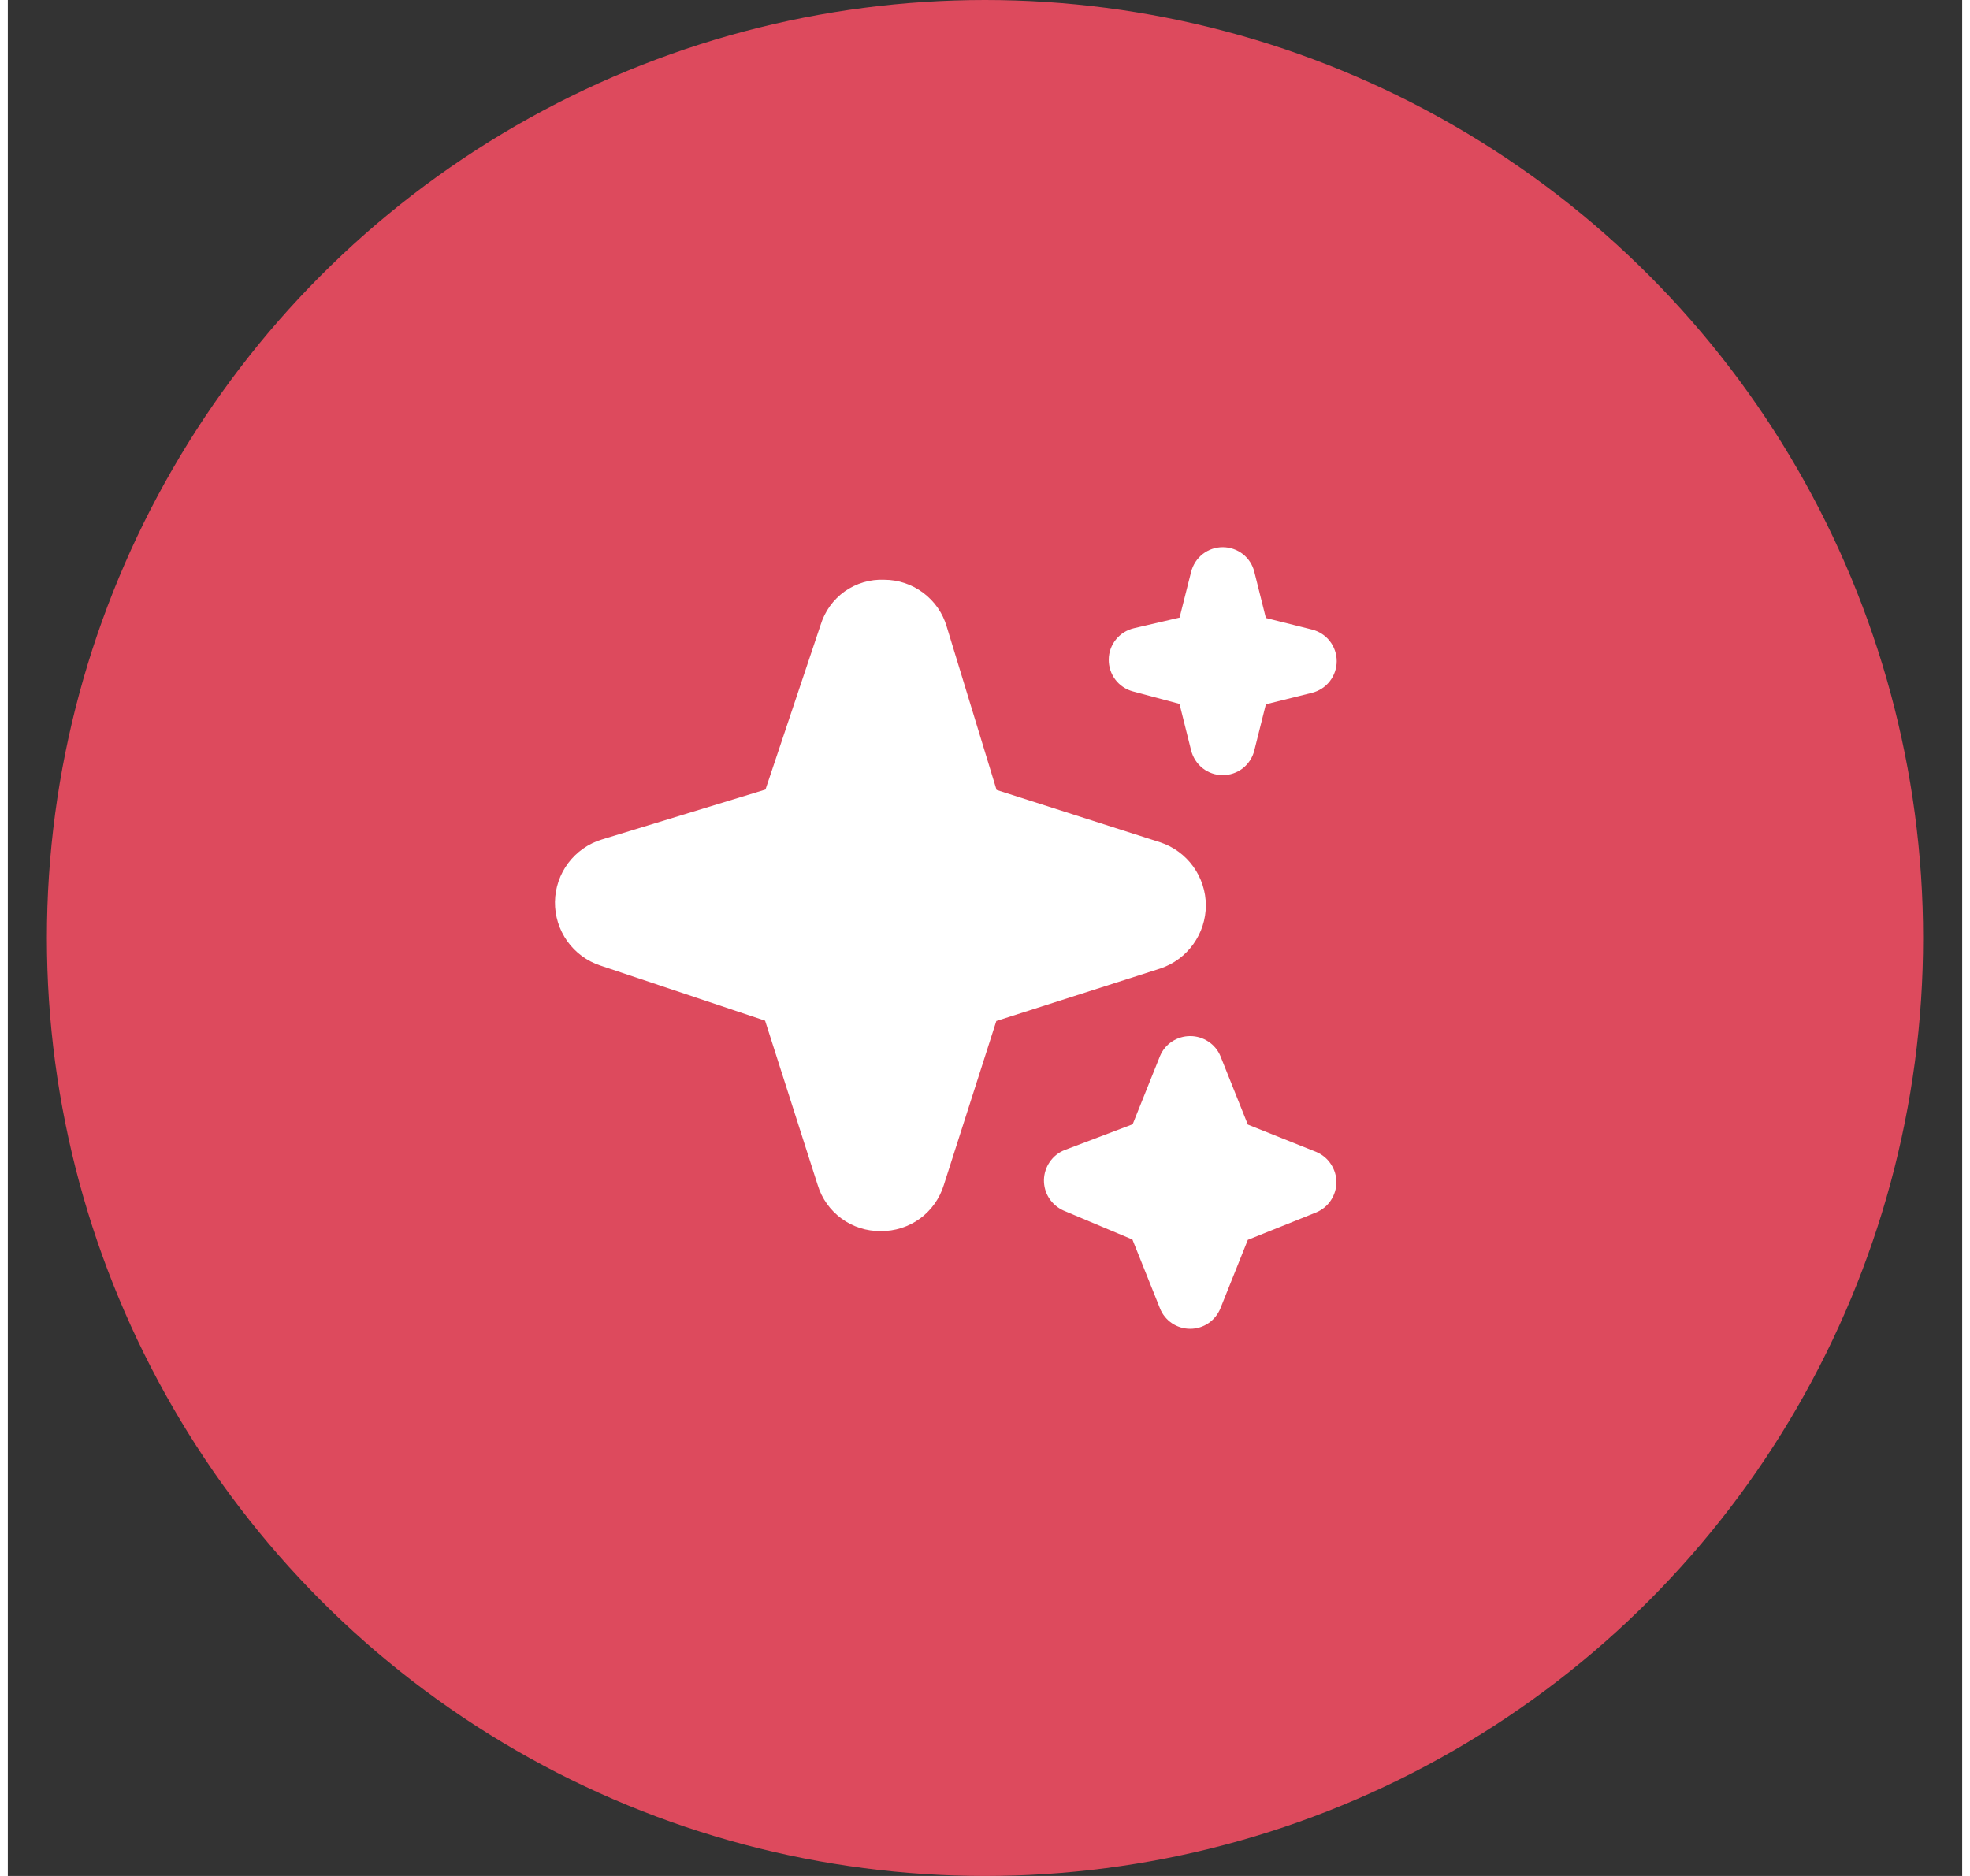 <svg width="21" height="20" viewBox="0 0 25 24" fill="none" xmlns="http://www.w3.org/2000/svg">
<rect x="0" y="0" width="25" height="24" fill="#333333" stroke="none"/>
<circle cx="12.5" cy="12" r="12" fill="#DD4A5D"/>
<g clip-path="url(#clip0_518_2601)">
<path d="M15.125 17C15.041 17 14.96 16.975 14.891 16.929C14.822 16.882 14.768 16.816 14.738 16.738L14.386 15.858L13.504 15.487C13.429 15.453 13.364 15.398 13.32 15.329C13.275 15.259 13.253 15.178 13.254 15.095C13.256 15.012 13.282 14.932 13.329 14.864C13.376 14.796 13.442 14.743 13.519 14.713L14.389 14.383L14.738 13.512C14.77 13.435 14.823 13.37 14.892 13.325C14.961 13.279 15.042 13.255 15.125 13.255C15.207 13.255 15.288 13.279 15.357 13.325C15.426 13.37 15.48 13.435 15.512 13.512L15.862 14.387L16.737 14.737C16.813 14.769 16.879 14.823 16.924 14.892C16.97 14.961 16.995 15.041 16.995 15.124C16.995 15.207 16.97 15.288 16.924 15.357C16.879 15.426 16.813 15.479 16.737 15.511L15.862 15.862L15.512 16.737C15.481 16.814 15.428 16.881 15.359 16.928C15.29 16.975 15.208 17 15.125 17ZM11.166 15.75C10.986 15.752 10.81 15.696 10.665 15.59C10.52 15.484 10.412 15.333 10.36 15.161L9.687 13.058L7.578 12.352C7.407 12.296 7.26 12.186 7.156 12.04C7.052 11.893 6.997 11.718 6.999 11.538C7.002 11.359 7.061 11.185 7.169 11.041C7.277 10.898 7.427 10.792 7.599 10.74L9.692 10.101L10.397 7.995C10.45 7.822 10.558 7.671 10.705 7.566C10.853 7.462 11.031 7.409 11.211 7.417C11.391 7.417 11.566 7.476 11.71 7.584C11.854 7.692 11.96 7.843 12.01 8.016L12.648 10.106L14.744 10.777C14.913 10.833 15.06 10.942 15.164 11.086C15.268 11.231 15.325 11.405 15.325 11.583C15.325 11.762 15.268 11.935 15.164 12.08C15.06 12.225 14.913 12.333 14.744 12.39L12.645 13.062L11.973 15.161C11.92 15.333 11.813 15.484 11.668 15.59C11.522 15.696 11.346 15.752 11.166 15.75ZM15.541 9.917C15.448 9.917 15.358 9.886 15.285 9.829C15.212 9.771 15.16 9.691 15.137 9.601L14.988 9.005L14.391 8.845C14.302 8.821 14.222 8.768 14.166 8.693C14.111 8.619 14.081 8.528 14.083 8.435C14.084 8.342 14.117 8.253 14.175 8.181C14.234 8.108 14.315 8.058 14.405 8.037L14.989 7.901L15.137 7.315C15.16 7.225 15.212 7.145 15.285 7.088C15.358 7.031 15.448 7 15.541 7C15.634 7 15.724 7.031 15.798 7.088C15.871 7.145 15.923 7.225 15.945 7.315L16.093 7.906L16.684 8.054C16.774 8.077 16.854 8.129 16.911 8.202C16.968 8.275 16.999 8.366 16.999 8.458C16.999 8.551 16.968 8.641 16.911 8.715C16.854 8.788 16.774 8.84 16.684 8.863L16.093 9.01L15.945 9.601C15.923 9.691 15.871 9.771 15.798 9.829C15.724 9.886 15.634 9.917 15.541 9.917Z" fill="white"/>
</g>
<defs>
<clipPath id="clip0_518_2601">
<rect width="10" height="10" fill="white" transform="translate(7 7)"/>
</clipPath>
</defs>
</svg>
